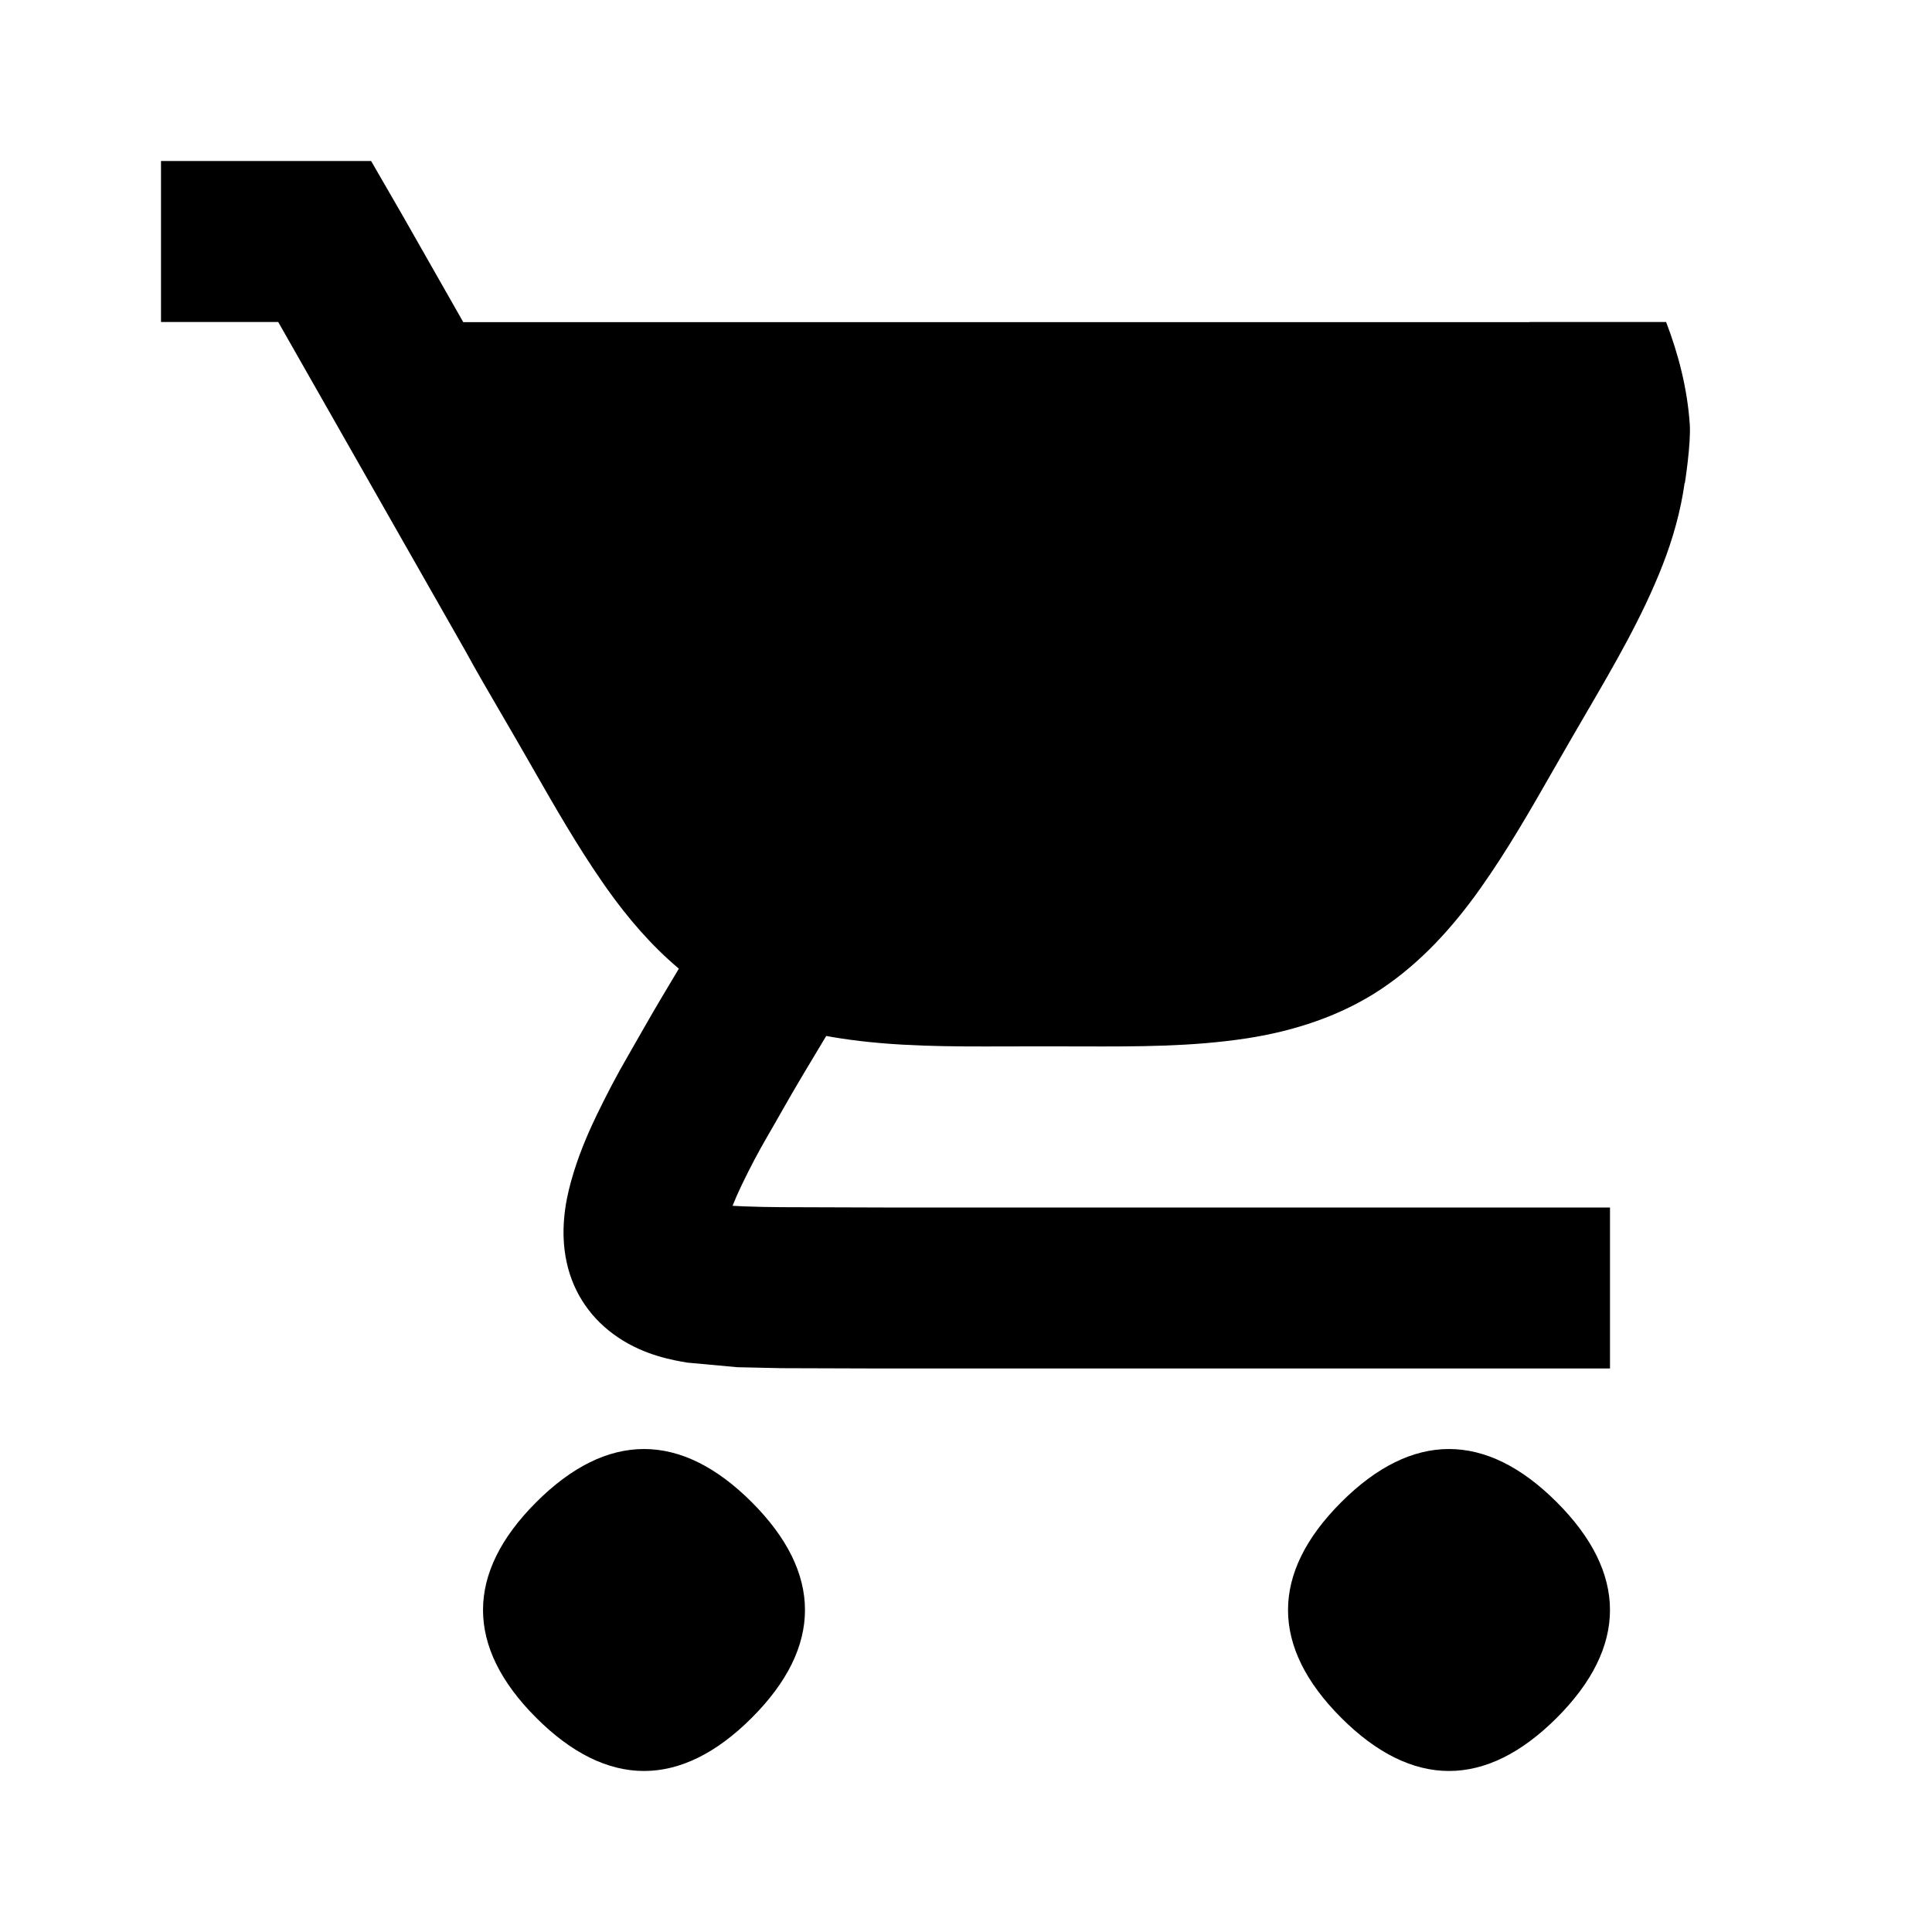 <svg width="24" height="24" viewBox="0 0 24 24" fill="none" xmlns="http://www.w3.org/2000/svg">
<path fill-rule="evenodd" clip-rule="evenodd" d="M2 2V4H3.456L5.782 8.087C5.921 8.342 6.068 8.593 6.214 8.844L6.215 8.845L6.216 8.847C6.352 9.08 6.487 9.314 6.621 9.548C6.895 10.027 7.171 10.508 7.485 10.961C7.503 10.986 7.52 11.012 7.538 11.037C7.798 11.403 8.09 11.745 8.433 12.033C8.285 12.28 8.133 12.534 7.991 12.784C7.931 12.89 7.87 12.997 7.808 13.104C7.663 13.353 7.532 13.604 7.412 13.853C7.294 14.097 7.177 14.374 7.093 14.678C7.057 14.808 7.021 14.968 7.007 15.146C6.994 15.305 6.997 15.488 7.04 15.684C7.126 16.076 7.353 16.397 7.681 16.616C8.011 16.838 8.364 16.898 8.539 16.927L9.16 16.984L9.704 16.996L10.965 17L10.97 17L11.686 17H20V15H11.682C11.445 15 11.21 15 10.973 15L10.97 15C10.551 14.999 10.133 14.998 9.716 14.996C9.554 14.995 9.398 14.992 9.244 14.986C9.191 14.983 9.143 14.981 9.1 14.979C9.132 14.898 9.17 14.812 9.214 14.72C9.315 14.51 9.422 14.306 9.537 14.109C9.602 13.997 9.667 13.884 9.731 13.77C9.889 13.492 10.049 13.226 10.217 12.947L10.264 12.869C10.323 12.88 10.382 12.89 10.441 12.899C11.12 13.003 11.809 13.001 12.496 12.999C12.808 12.998 13.119 12.998 13.431 12.999C14.118 13.001 14.807 13.003 15.486 12.899C16.075 12.809 16.66 12.619 17.157 12.287C17.651 11.957 18.048 11.518 18.389 11.037C18.726 10.562 19.016 10.055 19.305 9.549C19.44 9.314 19.575 9.079 19.712 8.845C20.057 8.253 20.403 7.66 20.653 7.021C20.781 6.693 20.878 6.35 20.927 6H20.93C20.93 6 21.007 5.515 20.991 5.272C20.961 4.832 20.853 4.408 20.697 4H19V4.002H5.755L5 2.675L4.61 2H2Z" fill="black"/>
<path d="M16.661 18.661C17.542 17.78 18.458 17.78 19.339 18.661C20.22 19.542 20.22 20.458 19.339 21.339C18.458 22.22 17.542 22.22 16.661 21.339C15.78 20.458 15.78 19.542 16.661 18.661Z" fill="black"/>
<path d="M9.339 18.661C8.458 17.78 7.542 17.78 6.661 18.661C5.78 19.542 5.78 20.458 6.661 21.339C7.542 22.22 8.458 22.22 9.339 21.339C10.22 20.458 10.22 19.542 9.339 18.661Z" fill="black"/>
</svg>

